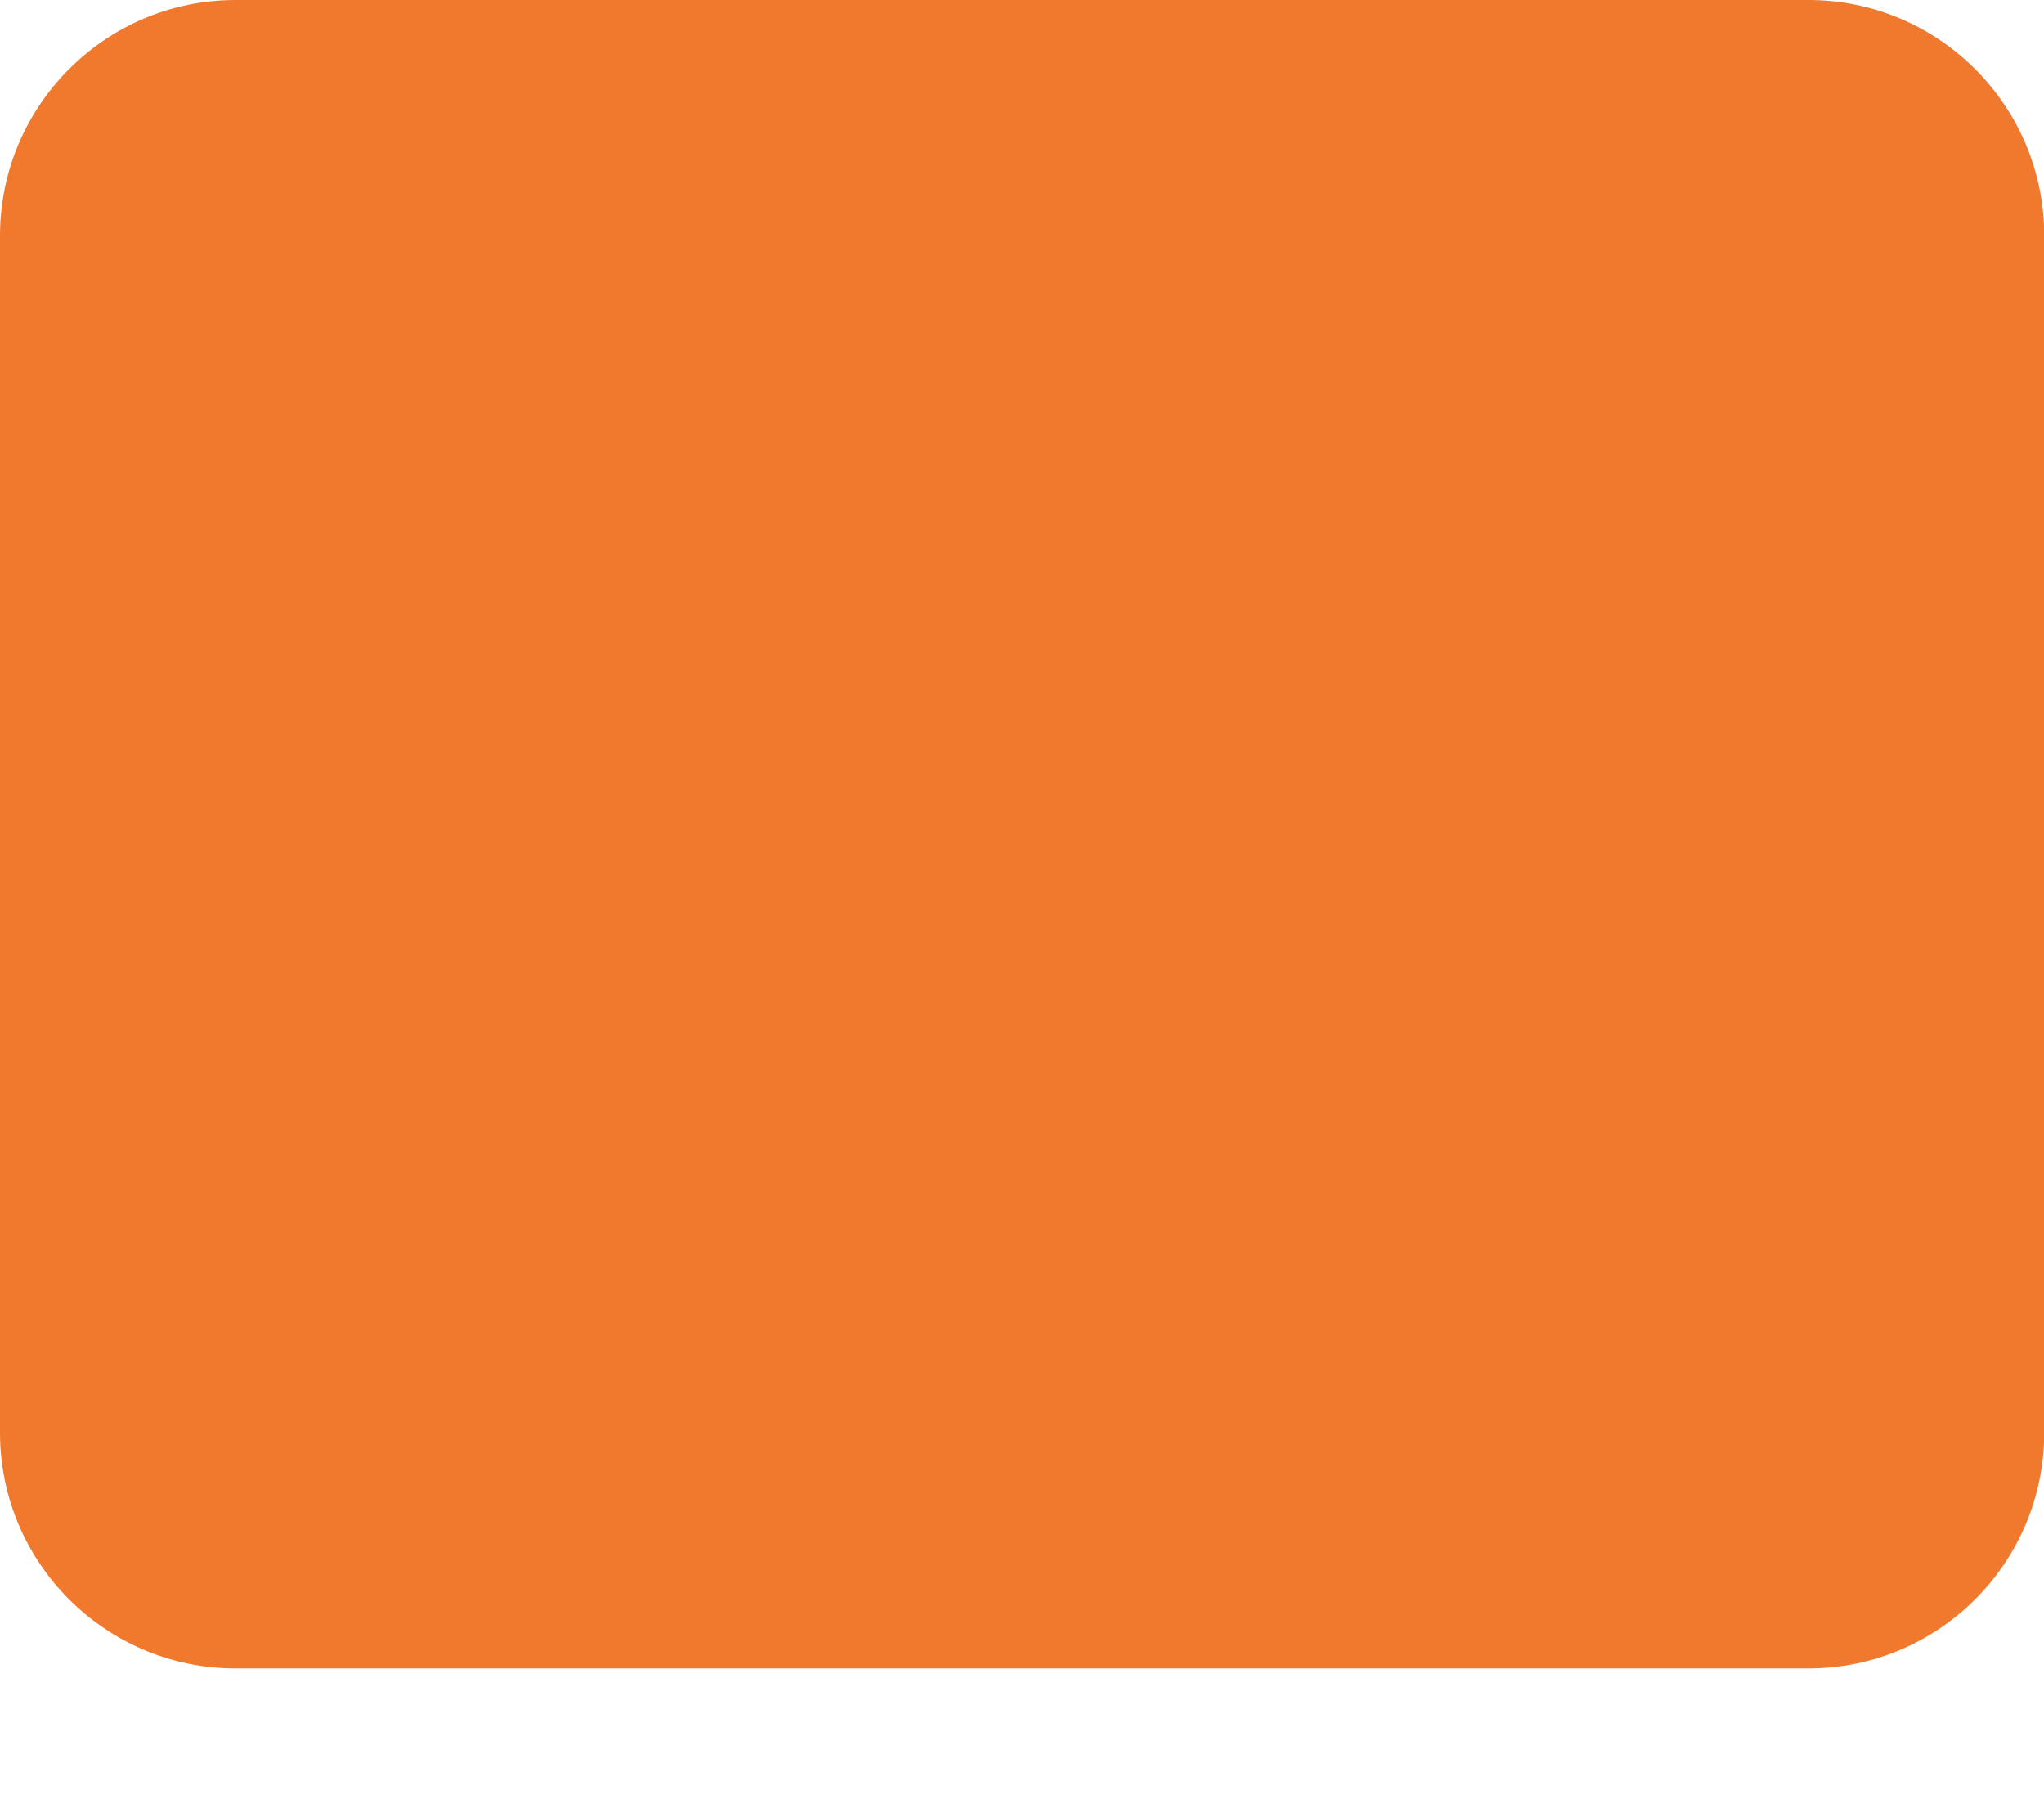 <svg width="9" height="8" viewBox="0 0 9 8" fill="none" xmlns="http://www.w3.org/2000/svg">
<path d="M7.963 0H1.037C0.465 0 0 0.465 0 1.038V6.307C0 6.88 0.465 7.345 1.037 7.345H7.963C8.536 7.345 9.001 6.88 9.001 6.307V1.038C9.001 0.465 8.536 0 7.963 0Z" fill="#F0792E"/>
</svg>
